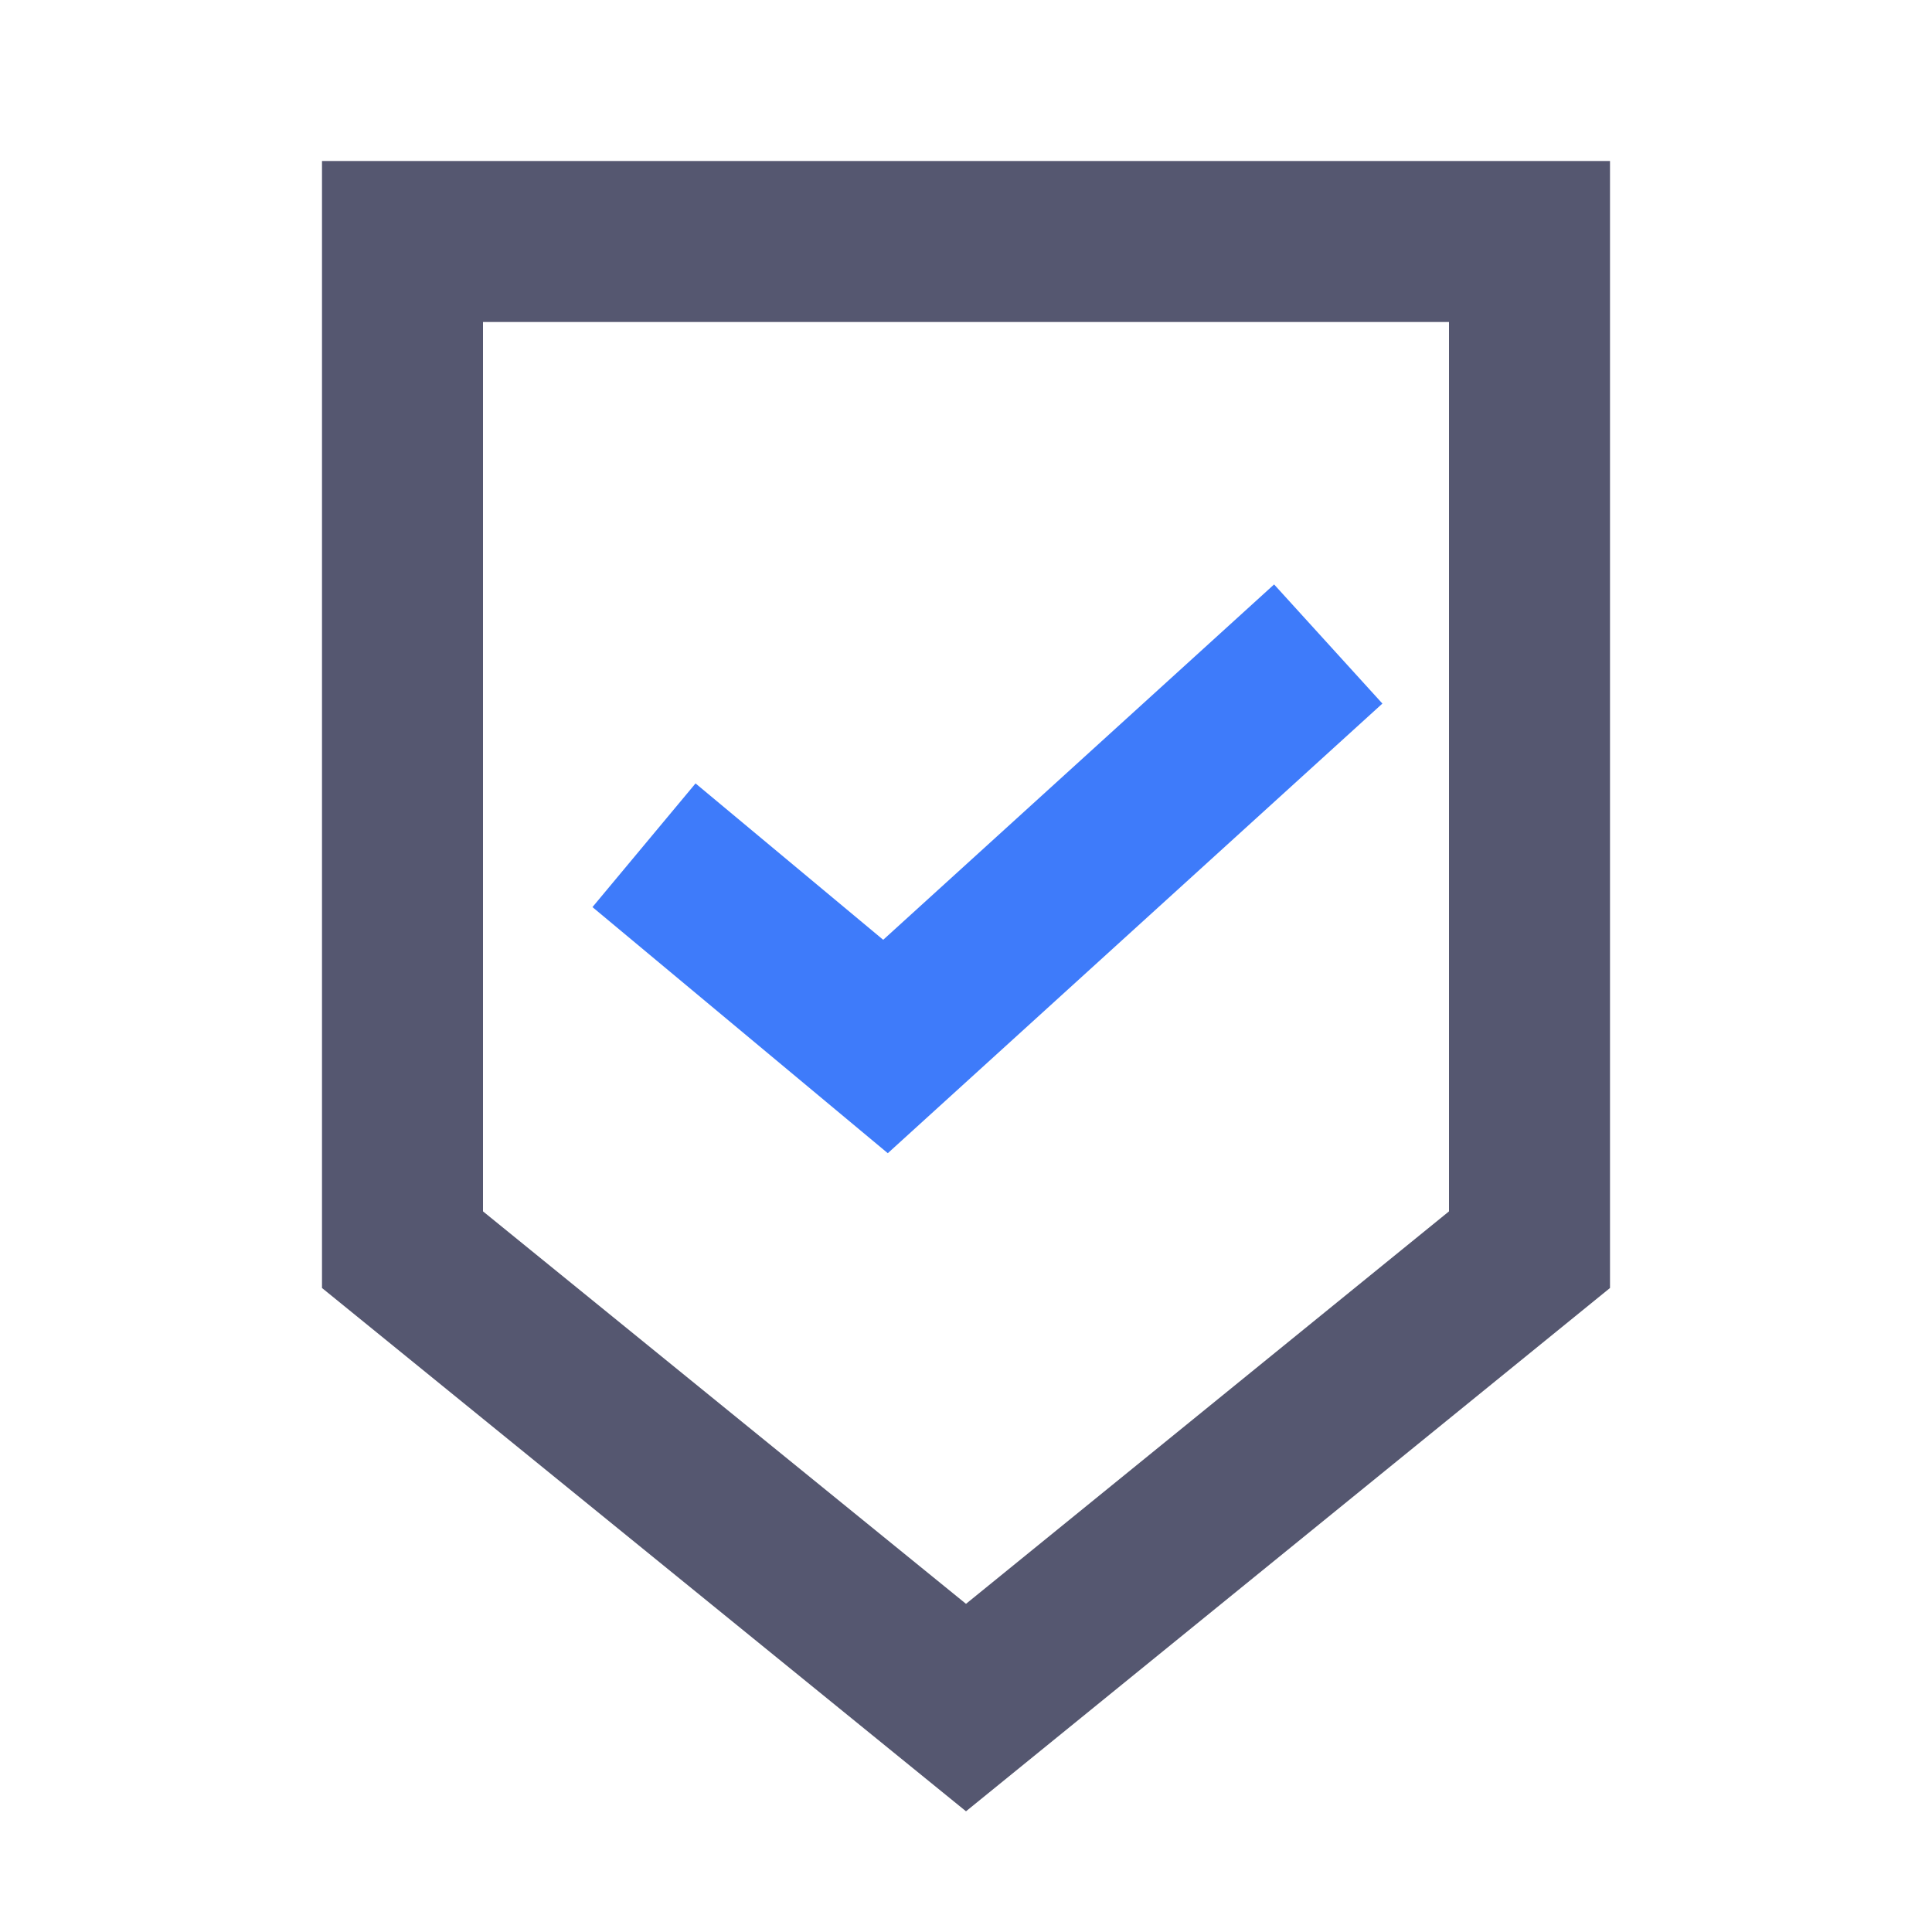 <svg width="24" height="24" viewBox="0 0 24 24" fill="none" xmlns="http://www.w3.org/2000/svg">
<path d="M5 3L19 3L19 15.524L12 21.212L5 15.524L5 3Z" stroke="#555770" stroke-width="2"/>
<path d="M8 10.5L11 13L16.5 8" stroke="#3E7BFA" stroke-width="2"/>
</svg>
